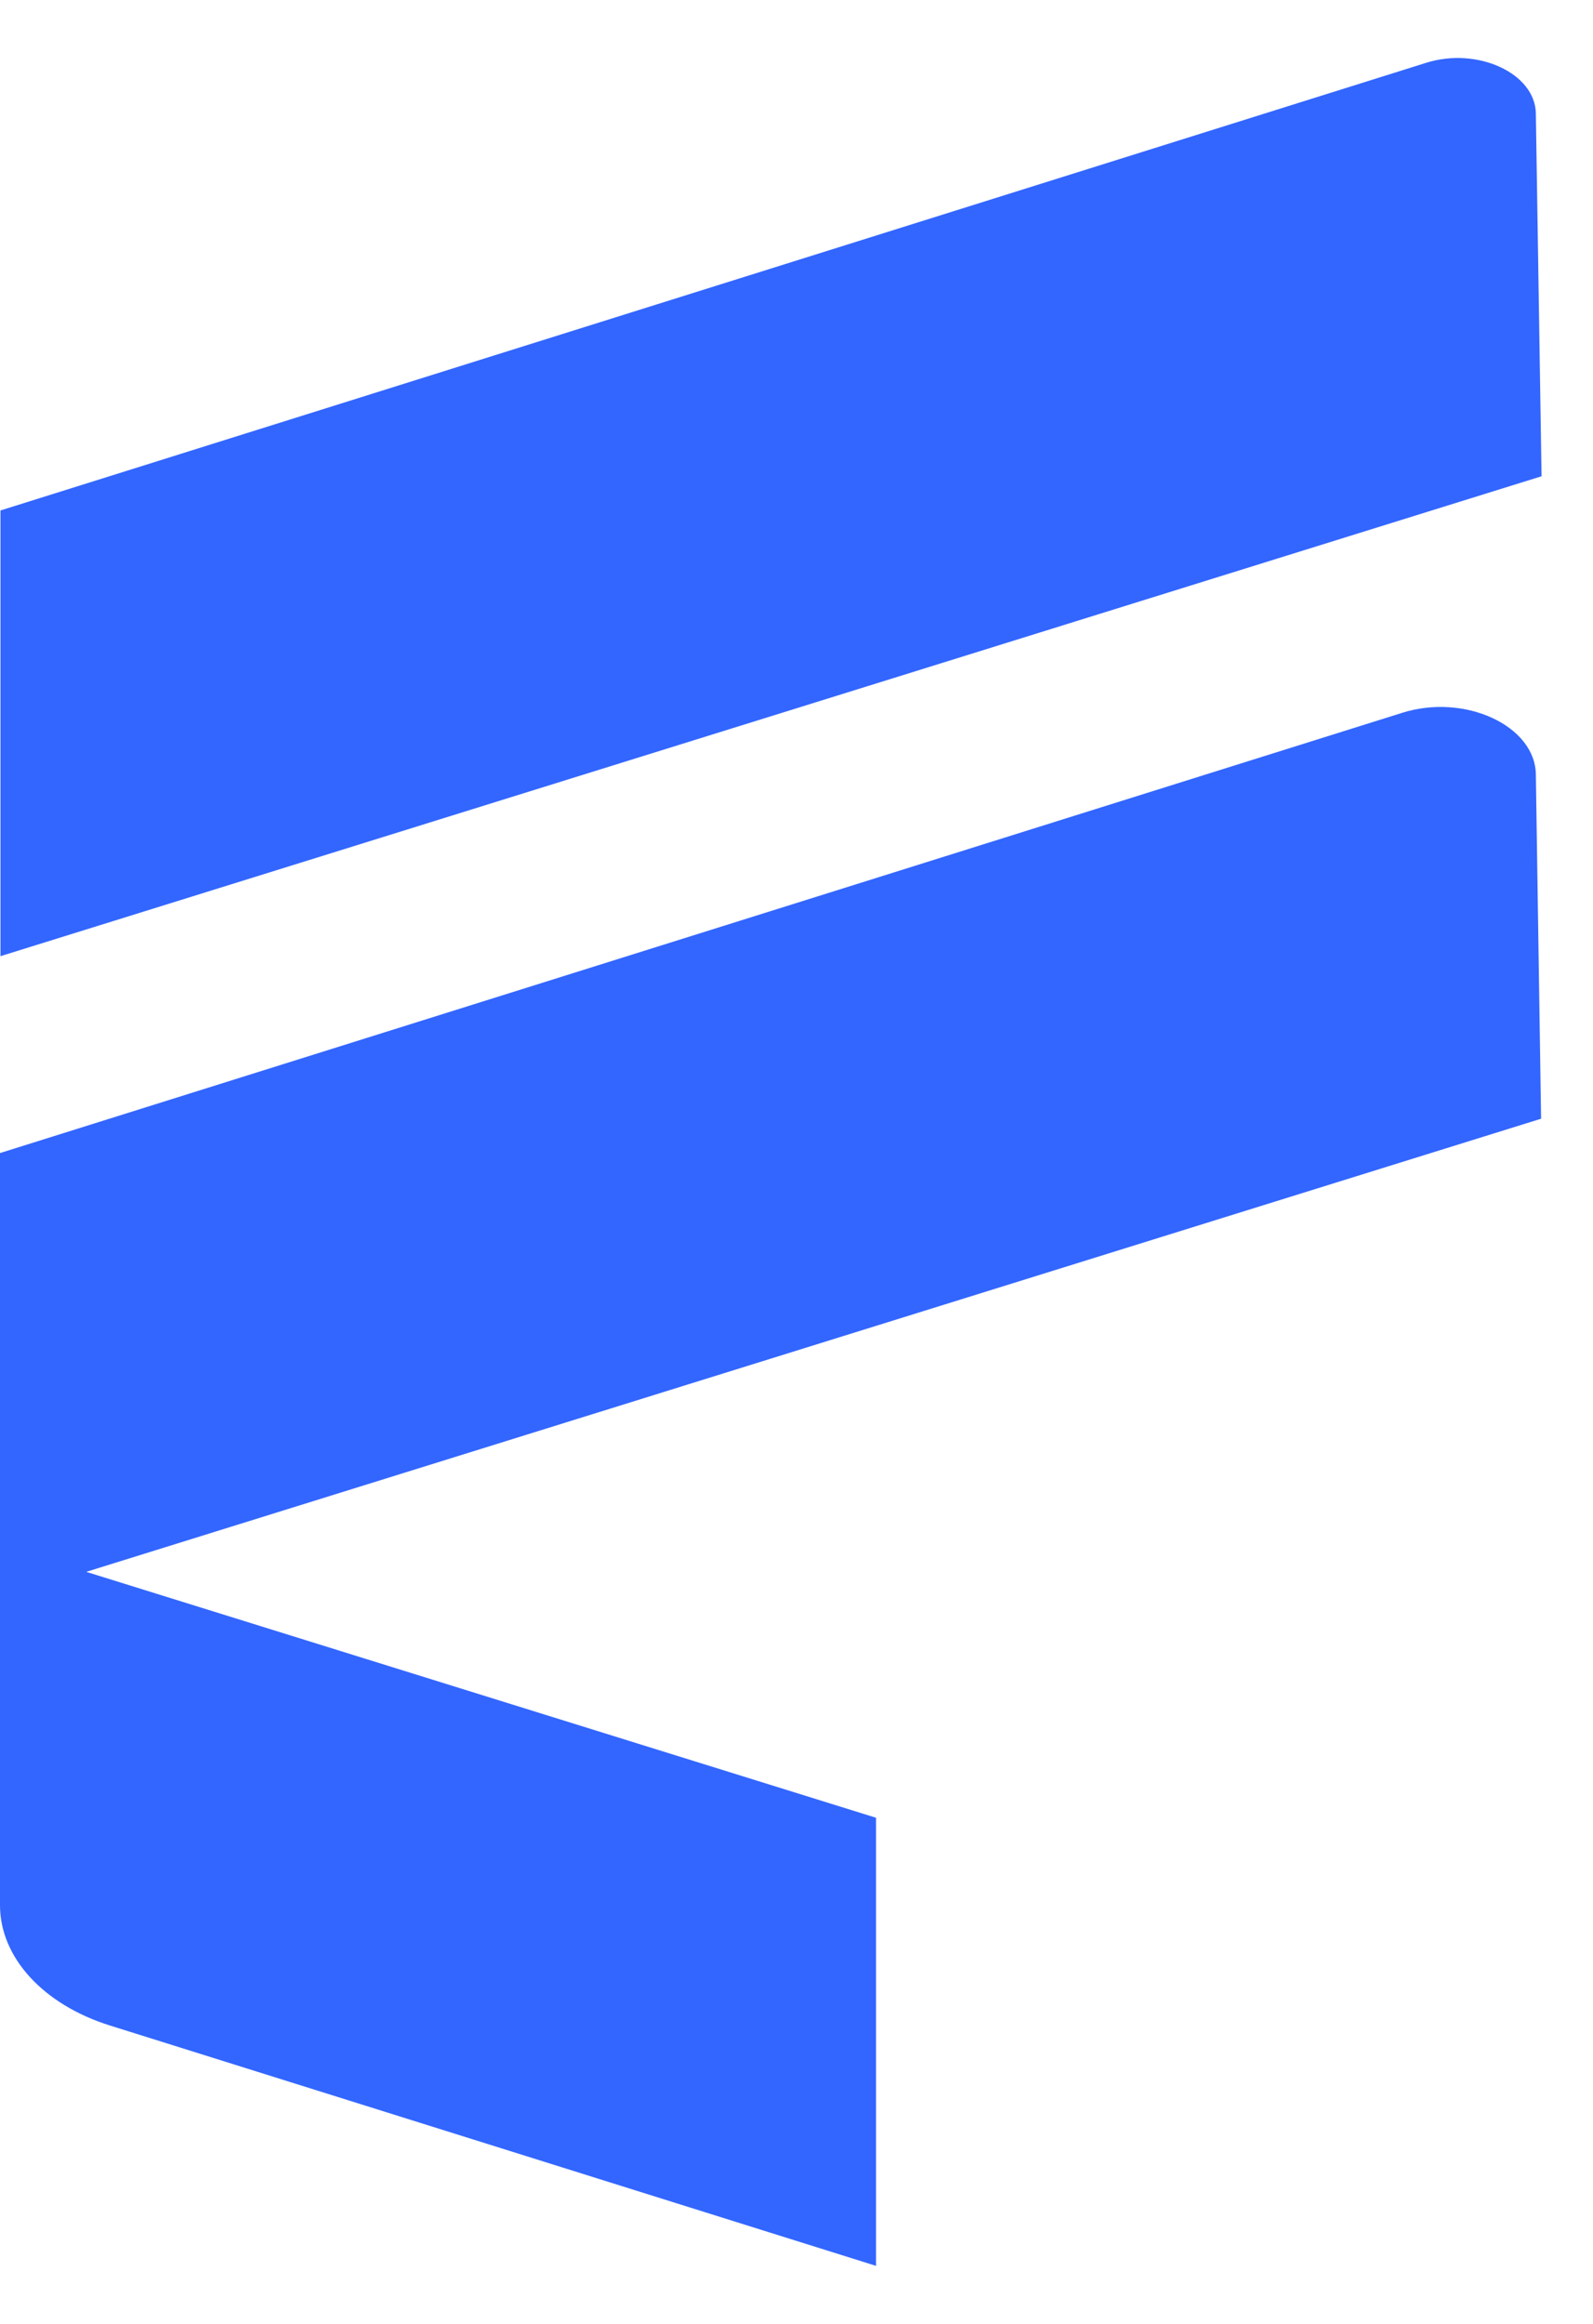 <svg width="24" height="35" viewBox="0 0 24 35" fill="none" xmlns="http://www.w3.org/2000/svg">
<path d="M0.007 7.688L21.486 0.946C22.259 0.702 23.132 1.103 23.139 1.712L23.225 7.173L0.007 14.401V7.688Z" fill="#3366FF"/>
<path d="M0.007 17.364L21.121 10.737C22.066 10.436 23.132 10.93 23.139 11.667L23.218 16.849L0 24.078V17.364H0.007Z" fill="#3366FF"/>
<path d="M13.198 27.377L0 23.269V28.694C0 29.481 0.651 30.19 1.653 30.505L13.198 34.126V27.377Z" fill="#3366FF"/>
</svg>
